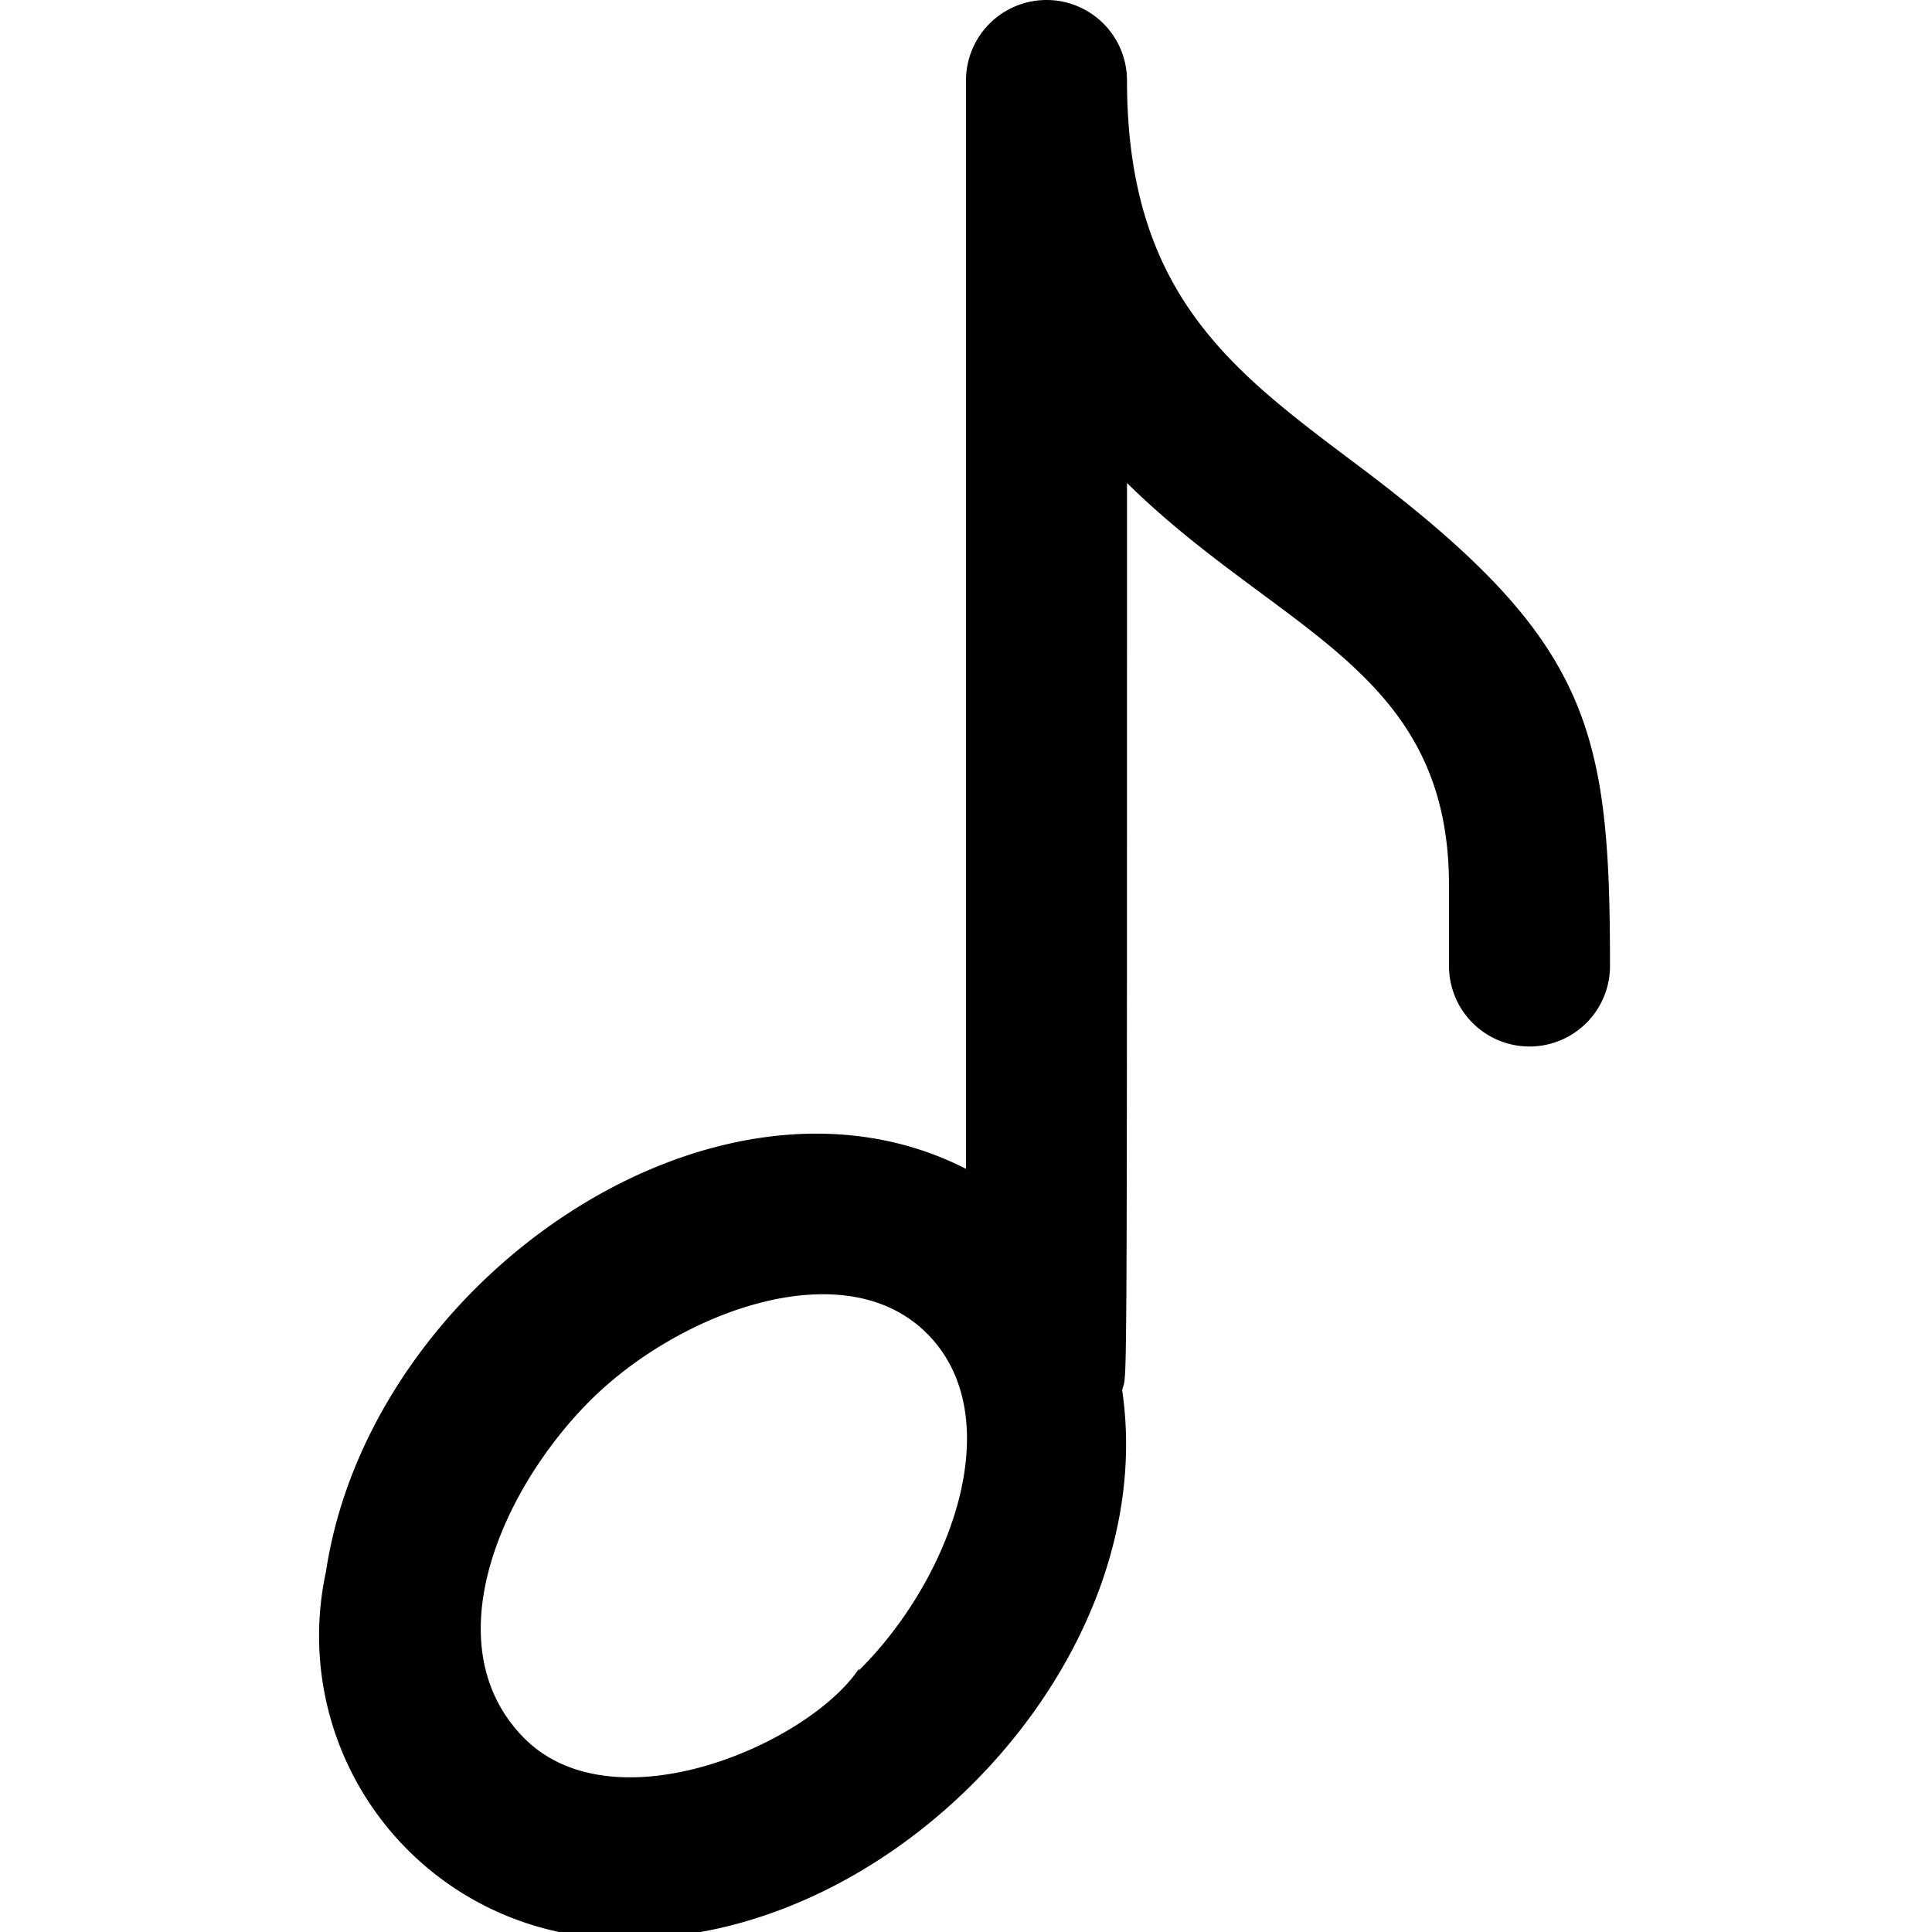 <svg xmlns="http://www.w3.org/2000/svg" viewBox="0 0 24 24"><path d="M16.8 5.73C15.3 4.6 14 3.64 14 1a1 1 0 0 0-2 0v13.52c-3.09-1.58-7.4 1.36-7.95 5a3.76 3.76 0 0 0 3.77 4.56c3.33 0 6.61-3.49 6.12-6.81C14 17 14 18 14 6c1.89 1.86 4 2.31 4 5v1a1 1 0 0 0 2 0c0-3-.25-4.07-3.2-6.27zm-6.13 15c-.63.94-3.07 2-4.18.84s-.25-3.08.84-4.17 3.14-1.87 4.18-.84.32 3.04-.84 4.19z" data-name="note music"/></svg>